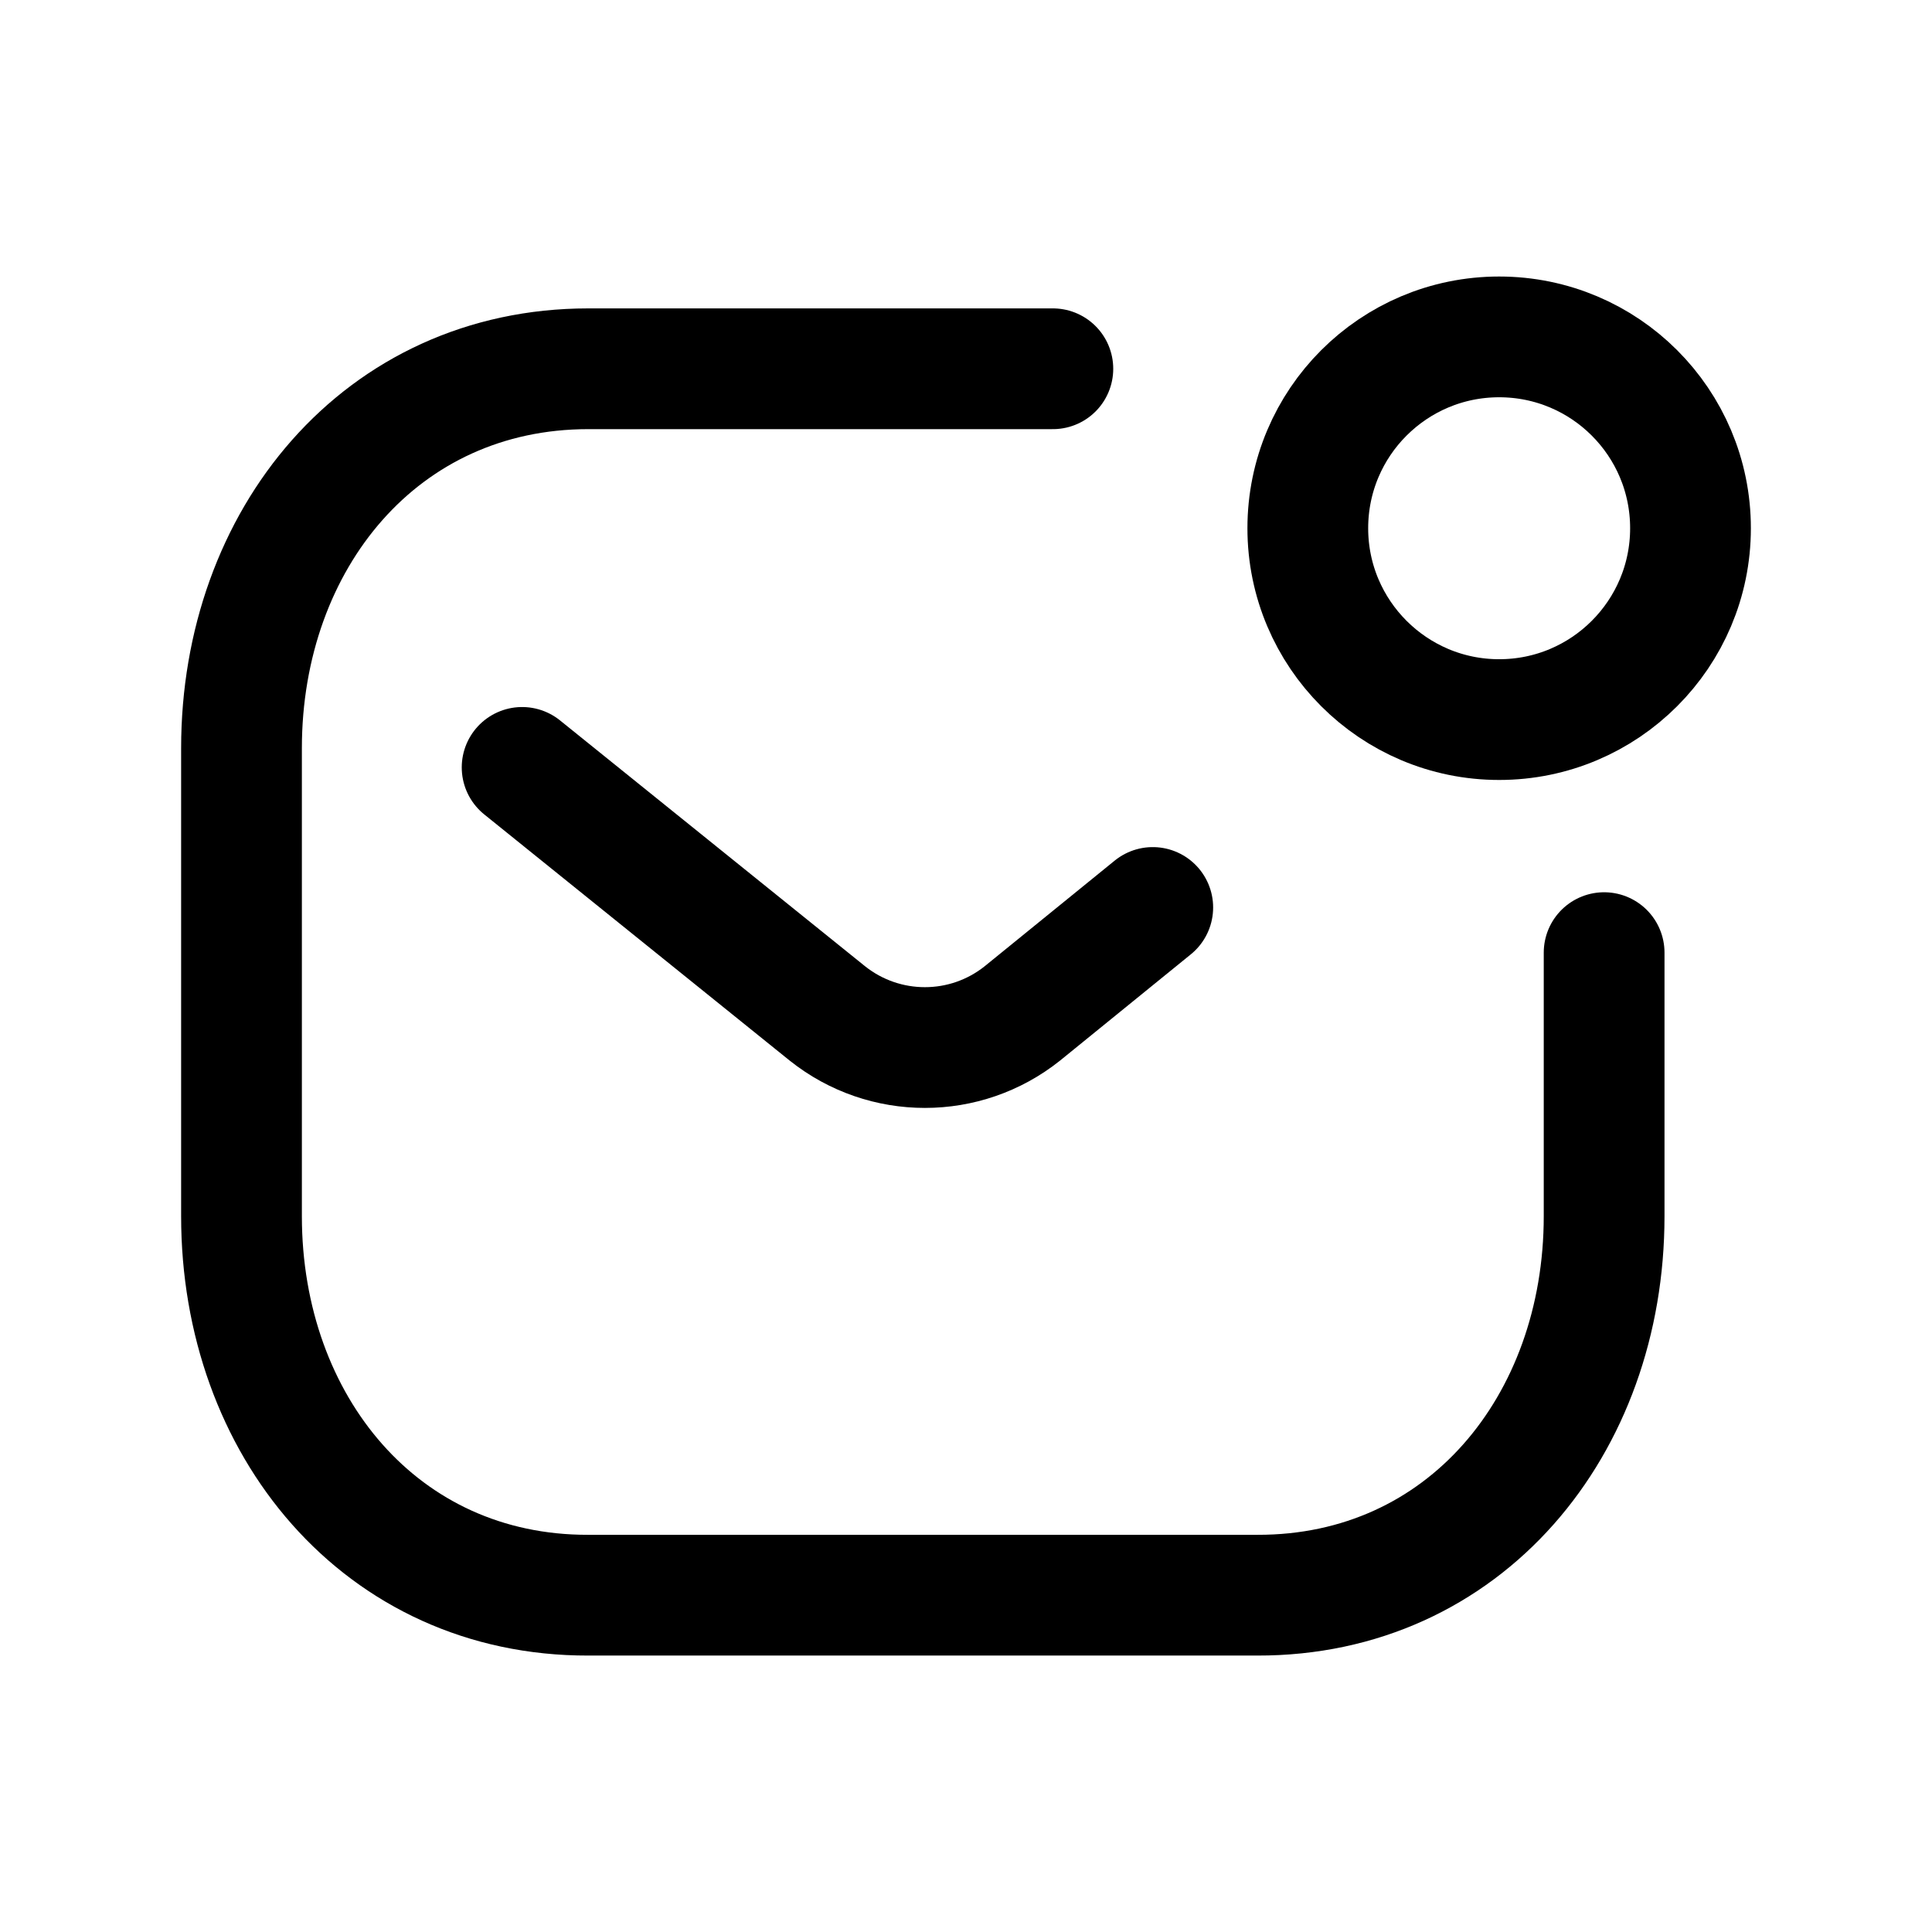 <svg width="24" height="24" viewBox="0 0 24 24" fill="none" xmlns="http://www.w3.org/2000/svg">
<path d="M13.079 4.581H7.308C4.735 4.581 3 6.696 3 9.295V15.108C3 17.708 4.735 19.822 7.308 19.816H15.618C18.193 19.822 19.927 17.708 19.927 15.108V11.834" stroke="black" stroke-width="1.5" stroke-linecap="round" stroke-linejoin="round"/>
<path fill-rule="evenodd" clip-rule="evenodd" d="M21 6.562C21 7.874 19.936 8.939 18.623 8.939C17.311 8.939 16.246 7.874 16.246 6.562C16.246 5.248 17.311 4.185 18.623 4.185C19.936 4.185 21 5.248 21 6.562Z" stroke="black" stroke-width="1.5" stroke-linecap="round" stroke-linejoin="round"/>
<path d="M14.32 11.273L12.699 12.59C11.991 13.154 10.988 13.154 10.279 12.59L6.486 9.533" stroke="black" stroke-width="1.5" stroke-linecap="round" stroke-linejoin="round"/>
</svg>